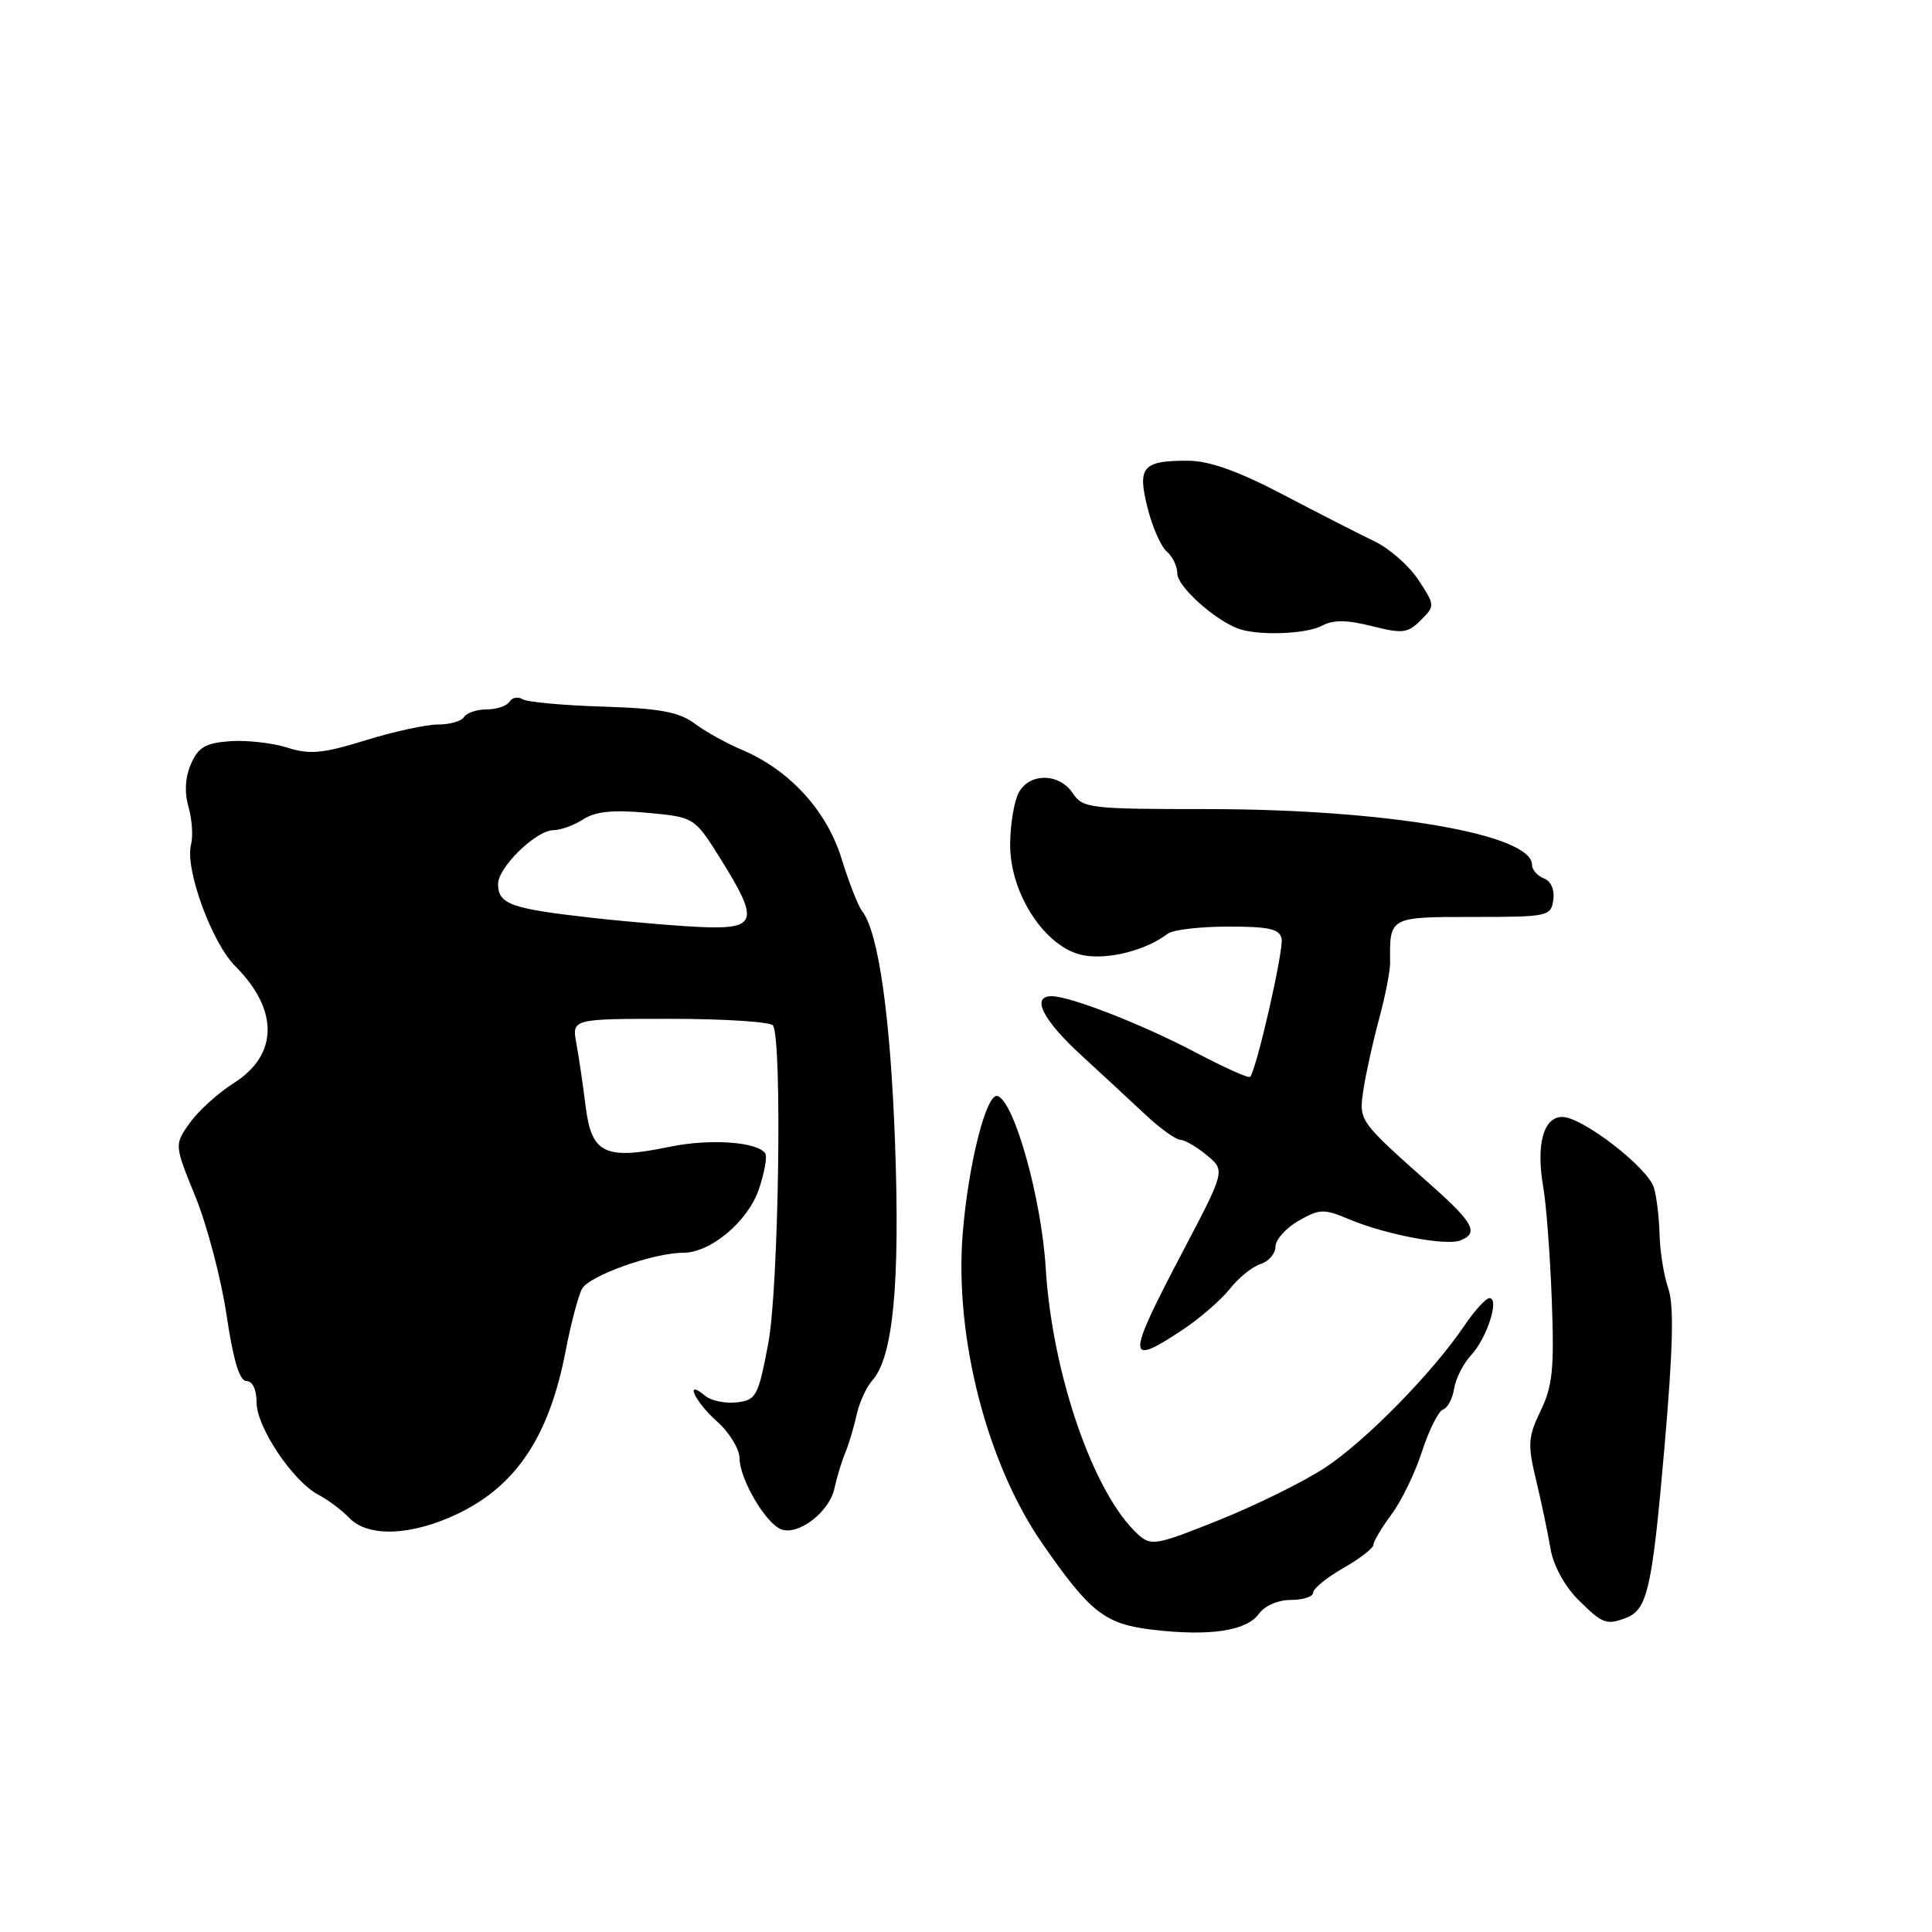 <?xml version="1.0" encoding="UTF-8" standalone="no"?>
<!DOCTYPE svg PUBLIC "-//W3C//DTD SVG 1.1//EN" "http://www.w3.org/Graphics/SVG/1.1/DTD/svg11.dtd" >
<svg xmlns="http://www.w3.org/2000/svg" xmlns:xlink="http://www.w3.org/1999/xlink" version="1.1" viewBox="0 0 256 256">
 <g >
 <path fill="currentColor"
d=" M 166.81 213.84 C 167.57 212.77 169.34 212.00 171.06 212.00 C 172.68 212.00 174.00 211.56 174.00 211.03 C 174.00 210.50 175.80 209.03 177.99 207.78 C 180.19 206.53 181.99 205.13 181.99 204.68 C 182.00 204.23 183.07 202.43 184.37 200.68 C 185.68 198.93 187.51 195.17 188.43 192.31 C 189.36 189.46 190.61 186.96 191.22 186.76 C 191.82 186.56 192.48 185.31 192.68 183.98 C 192.89 182.66 193.91 180.66 194.95 179.54 C 197.03 177.31 198.73 172.00 197.36 172.01 C 196.89 172.01 195.38 173.67 194.00 175.71 C 189.78 181.93 180.97 190.92 175.60 194.46 C 172.79 196.31 166.48 199.43 161.57 201.40 C 153.22 204.76 152.53 204.88 150.82 203.34 C 144.93 198.01 139.42 182.11 138.56 168.00 C 138.00 158.81 134.41 145.97 132.19 145.23 C 130.71 144.74 128.30 154.26 127.56 163.50 C 126.47 177.21 130.79 193.97 138.13 204.55 C 144.48 213.70 146.38 215.19 152.74 215.95 C 160.29 216.84 165.19 216.11 166.81 213.84 Z  M 215.45 214.38 C 218.29 213.29 218.91 210.58 220.53 192.01 C 221.69 178.68 221.83 172.95 221.06 170.74 C 220.48 169.07 219.96 165.86 219.90 163.60 C 219.85 161.35 219.51 158.54 219.15 157.37 C 218.34 154.70 209.66 148.00 207.01 148.00 C 204.51 148.00 203.51 151.66 204.49 157.30 C 204.89 159.61 205.40 166.35 205.62 172.27 C 205.96 181.33 205.73 183.66 204.14 186.94 C 202.46 190.43 202.40 191.38 203.55 196.16 C 204.25 199.10 205.11 203.17 205.45 205.21 C 205.82 207.41 207.31 210.16 209.11 211.96 C 212.32 215.16 212.86 215.37 215.45 214.38 Z  M 60.74 200.54 C 68.46 196.81 72.80 190.23 74.95 179.00 C 75.64 175.43 76.61 171.73 77.12 170.78 C 78.05 169.04 86.58 166.00 90.53 166.00 C 94.17 166.00 99.12 161.83 100.56 157.57 C 101.29 155.40 101.67 153.28 101.41 152.85 C 100.45 151.30 94.07 150.84 88.72 151.96 C 80.18 153.73 78.39 152.88 77.61 146.67 C 77.26 143.83 76.70 140.04 76.37 138.25 C 75.77 135.00 75.77 135.00 88.83 135.00 C 96.01 135.00 102.13 135.40 102.43 135.89 C 103.67 137.90 103.18 170.71 101.80 178.00 C 100.47 185.03 100.20 185.52 97.63 185.82 C 96.12 186.00 94.23 185.61 93.44 184.95 C 90.63 182.61 92.05 185.72 95.00 188.34 C 96.65 189.81 98.00 192.02 98.00 193.26 C 98.01 195.99 101.45 201.85 103.51 202.64 C 105.77 203.51 109.89 200.35 110.56 197.24 C 110.89 195.73 111.54 193.60 112.00 192.50 C 112.46 191.40 113.14 189.15 113.50 187.50 C 113.86 185.85 114.80 183.79 115.58 182.92 C 118.34 179.85 119.27 170.18 118.60 151.50 C 117.99 134.65 116.40 123.48 114.22 120.70 C 113.70 120.04 112.48 116.91 111.50 113.74 C 109.54 107.39 104.55 101.96 98.25 99.33 C 96.32 98.52 93.53 96.98 92.07 95.89 C 89.95 94.33 87.47 93.87 79.88 93.63 C 74.64 93.47 69.85 93.03 69.24 92.65 C 68.64 92.28 67.86 92.42 67.51 92.98 C 67.16 93.54 65.81 94.00 64.50 94.00 C 63.19 94.00 61.84 94.45 61.50 95.00 C 61.16 95.55 59.61 96.00 58.05 96.00 C 56.49 96.00 52.15 96.94 48.42 98.10 C 42.74 99.85 41.04 100.01 38.06 99.06 C 36.10 98.44 32.70 98.06 30.50 98.21 C 27.24 98.45 26.28 99.00 25.31 101.22 C 24.54 102.98 24.42 104.99 24.98 106.93 C 25.45 108.57 25.60 110.81 25.31 111.92 C 24.48 115.09 28.05 124.90 31.17 128.02 C 36.96 133.80 36.89 139.78 30.98 143.51 C 28.91 144.82 26.29 147.19 25.15 148.79 C 23.09 151.68 23.09 151.68 25.91 158.60 C 27.45 162.41 29.31 169.46 30.02 174.26 C 30.91 180.25 31.74 183.00 32.66 183.00 C 33.47 183.00 34.00 184.14 34.00 185.85 C 34.00 189.12 38.84 196.33 42.22 198.08 C 43.47 198.74 45.31 200.11 46.29 201.14 C 48.80 203.75 54.57 203.51 60.74 200.54 Z  M 156.68 176.22 C 158.98 174.69 161.81 172.24 162.96 170.78 C 164.11 169.32 165.94 167.84 167.03 167.49 C 168.11 167.15 169.00 166.11 169.01 165.18 C 169.01 164.26 170.39 162.72 172.07 161.76 C 174.87 160.16 175.42 160.15 178.81 161.58 C 183.60 163.59 191.57 165.10 193.49 164.37 C 195.97 163.41 195.26 162.04 189.76 157.15 C 179.95 148.43 180.04 148.57 180.67 144.34 C 180.99 142.23 181.92 138.03 182.74 135.00 C 183.56 131.97 184.22 128.60 184.20 127.50 C 184.12 121.48 184.09 121.50 195.20 121.50 C 205.13 121.50 205.51 121.42 205.82 119.25 C 206.01 117.89 205.51 116.75 204.57 116.39 C 203.71 116.06 203.00 115.25 203.00 114.59 C 203.00 110.53 183.66 107.22 160.03 107.21 C 144.39 107.21 143.48 107.10 142.15 105.11 C 140.36 102.41 136.40 102.38 134.98 105.04 C 134.38 106.16 133.87 109.23 133.85 111.85 C 133.80 118.44 138.54 125.64 143.56 126.58 C 146.86 127.20 151.86 125.92 154.74 123.72 C 155.42 123.20 159.02 122.78 162.74 122.78 C 168.15 122.77 169.56 123.09 169.82 124.38 C 170.12 125.88 166.47 141.86 165.64 142.69 C 165.44 142.90 162.17 141.43 158.38 139.43 C 151.41 135.75 141.80 132.00 139.34 132.00 C 136.61 132.00 138.15 135.11 143.18 139.74 C 146.03 142.36 149.92 145.96 151.83 147.75 C 153.74 149.54 155.80 151.01 156.40 151.03 C 157.01 151.05 158.59 151.98 159.93 153.09 C 162.36 155.11 162.36 155.11 156.68 165.92 C 149.22 180.11 149.22 181.17 156.68 176.22 Z  M 175.17 82.91 C 176.66 82.11 178.46 82.13 181.77 82.96 C 185.84 83.99 186.54 83.91 188.26 82.18 C 190.16 80.28 190.16 80.21 187.95 76.85 C 186.73 74.98 184.10 72.67 182.11 71.72 C 180.13 70.77 174.68 67.99 170.00 65.53 C 164.12 62.45 160.27 61.07 157.50 61.05 C 151.39 61.02 150.68 61.84 152.06 67.31 C 152.70 69.86 153.85 72.46 154.61 73.09 C 155.37 73.73 156.00 75.04 156.00 76.00 C 156.00 77.68 160.80 82.04 164.00 83.27 C 166.58 84.26 173.04 84.05 175.17 82.91 Z  M 78.50 121.62 C 67.67 120.41 66.00 119.81 66.00 117.13 C 66.00 114.91 71.05 110.00 73.34 110.00 C 74.29 110.00 76.07 109.35 77.29 108.56 C 78.90 107.52 81.20 107.28 85.76 107.70 C 92.02 108.28 92.02 108.28 95.51 113.86 C 100.49 121.82 100.26 123.03 93.75 122.87 C 90.86 122.79 84.00 122.23 78.50 121.62 Z "/>
</g>
</svg>